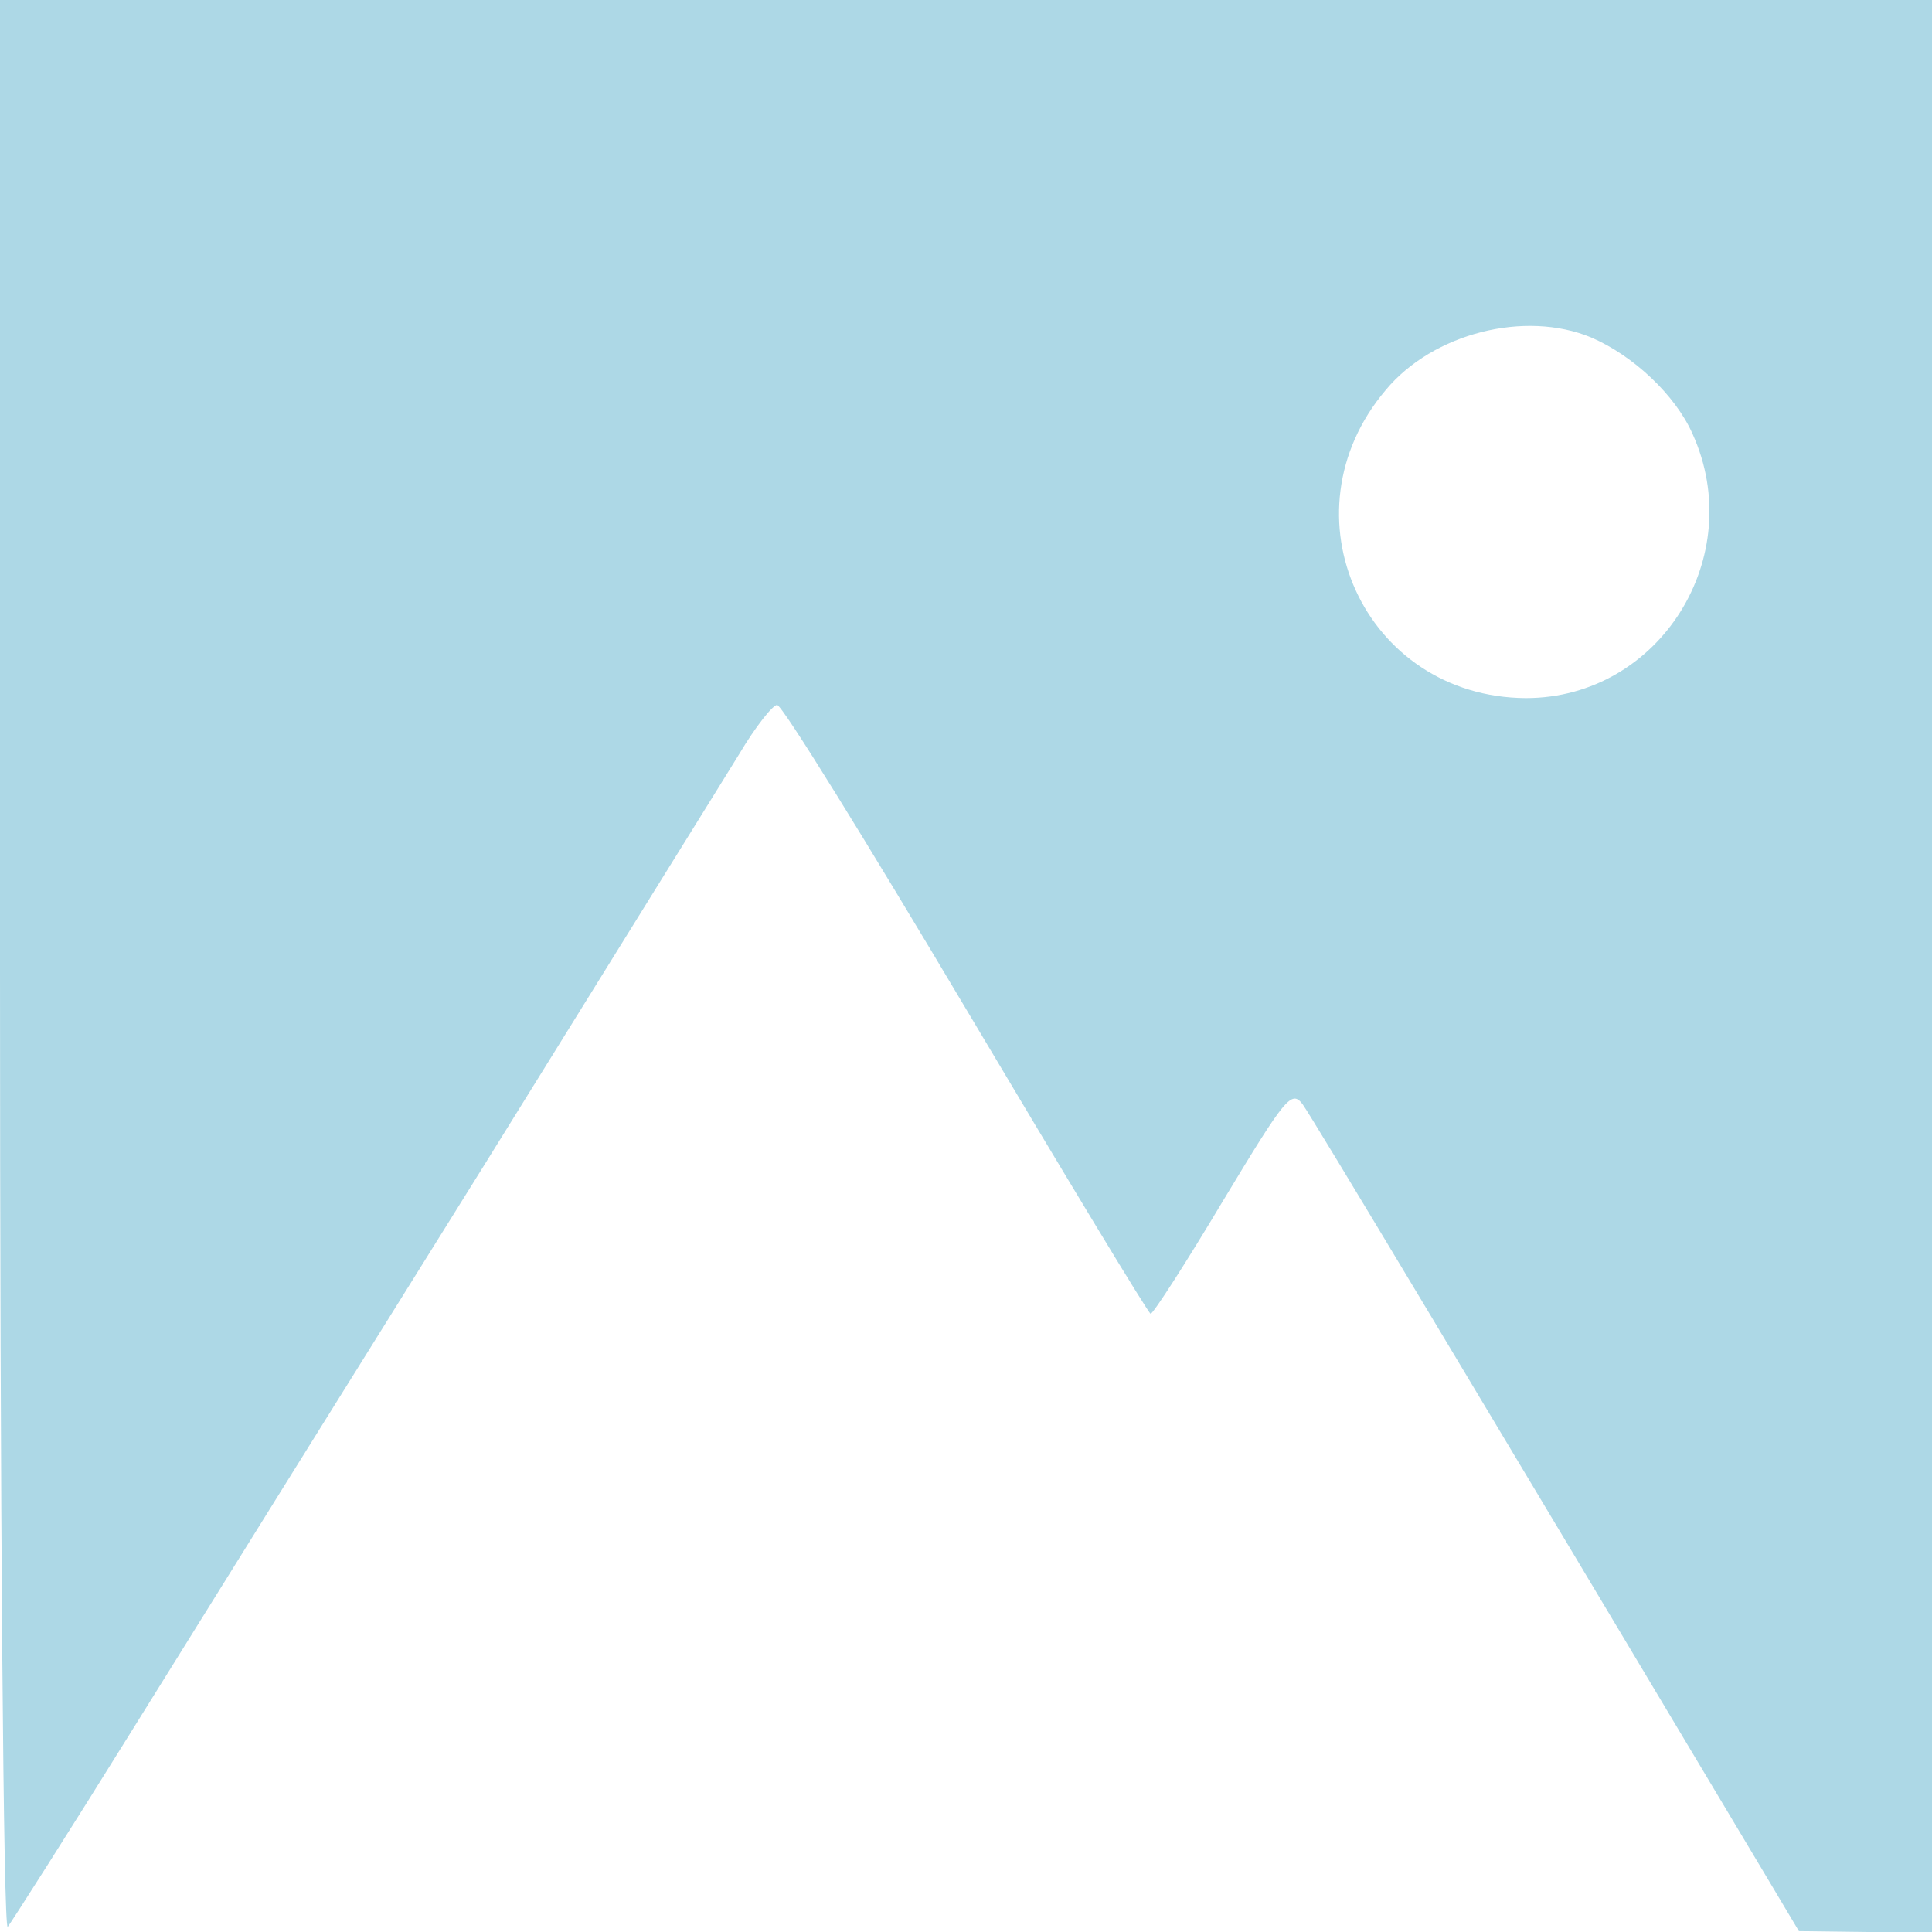 <?xml version="1.0" standalone="no"?>
<!DOCTYPE svg PUBLIC "-//W3C//DTD SVG 20010904//EN"
 "http://www.w3.org/TR/2001/REC-SVG-20010904/DTD/svg10.dtd">
<svg version="1.0" xmlns="http://www.w3.org/2000/svg"
 width="225pt" height="225pt" viewBox="0 0 225 225"
 preserveAspectRatio="xMidYMid meet">

<g transform="translate(0,225) scale(0.1,-0.1)"
fill="#000000" stroke="none">
<path d="M0 1123 c0 -631 4 -1123 9 -1117 4 5 71 110 148 234 77 124 259 416
405 650 145 234 280 451 299 482 19 32 39 57 44 57 6 0 104 -159 220 -354 116
-195 212 -354 215 -355 3 0 41 59 84 131 73 121 80 130 93 113 11 -15 201
-332 547 -911 l31 -52 78 -1 77 0 0 1125 0 1125 -1125 0 -1125 0 0 -1127z
m1853 734 c49 -21 98 -67 118 -112 65 -143 -38 -308 -194 -308 -188 1 -286
214 -163 359 55 66 162 93 239 61z" fill="#add8e6"/>
</g>
</svg>

